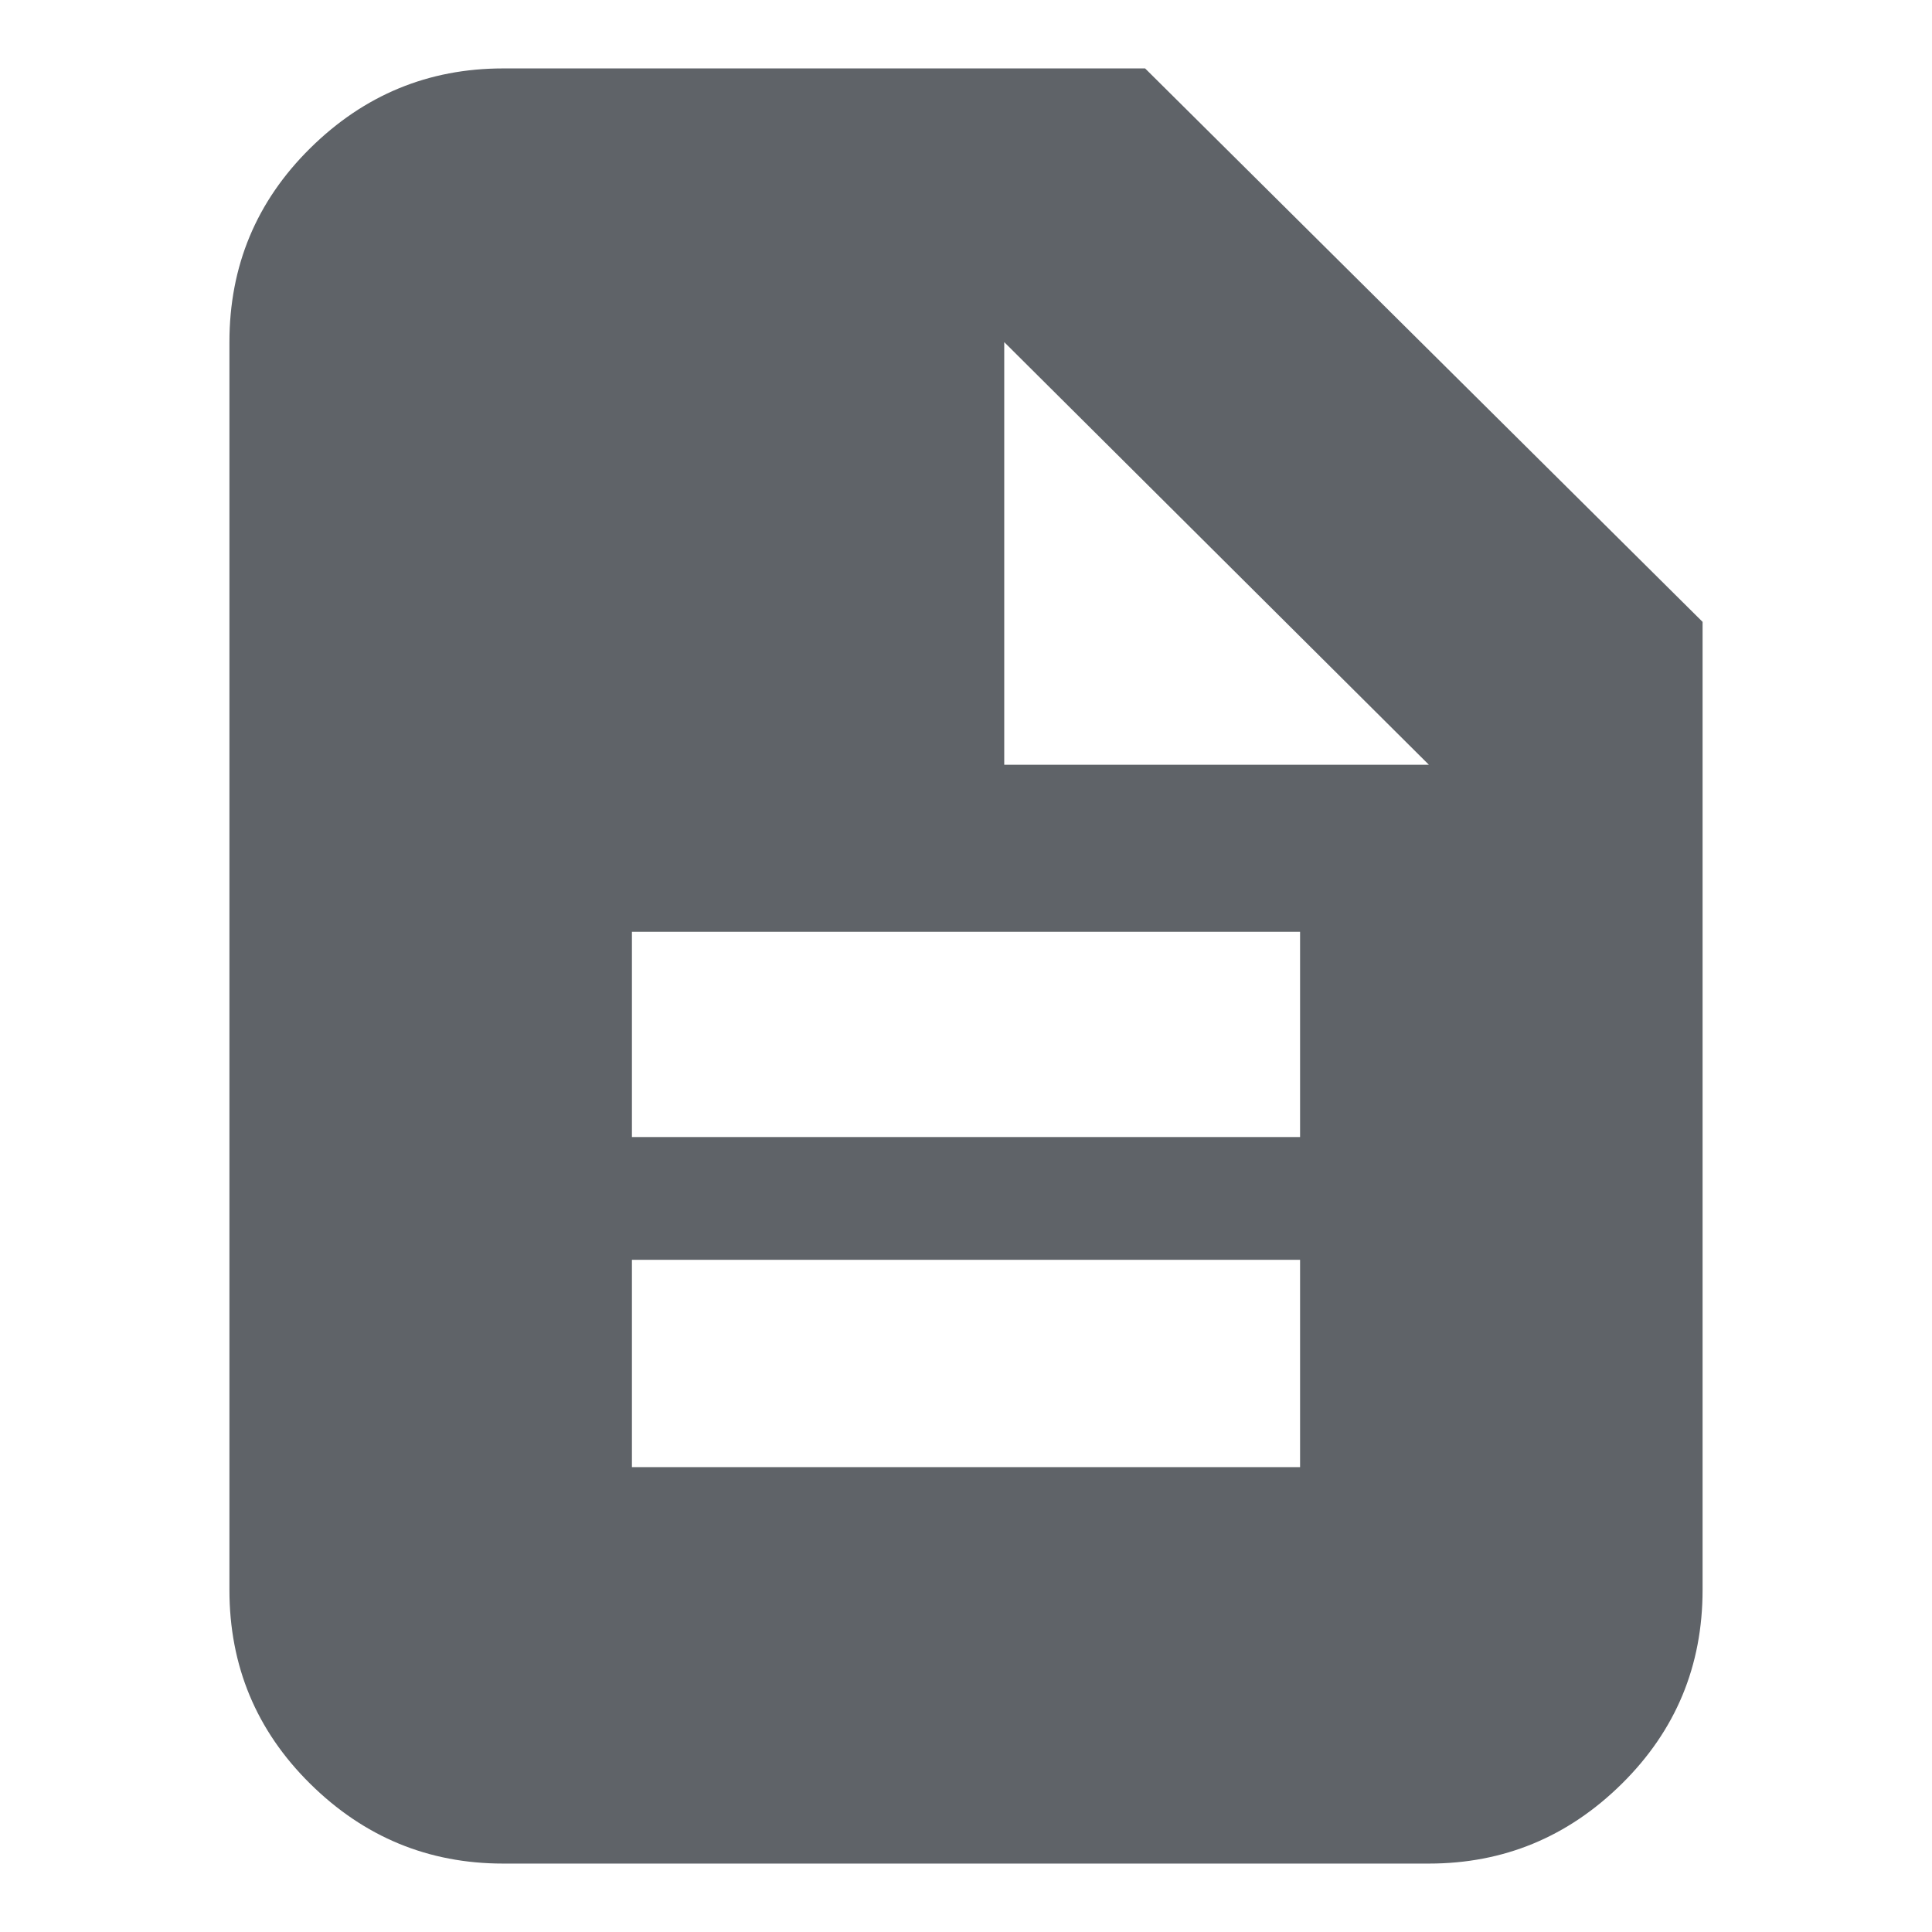 <svg xmlns="http://www.w3.org/2000/svg" height="24px" viewBox="0 -960 960 960" width="24px" fill="#5f6368"><path d="M314-231h332v-103H314v103Zm0-164h332v-102H314v102ZM250-34q-55.73 0-95.86-39.64Q114-113.28 114-170v-620q0-56.72 40.14-96.36Q194.27-926 250-926h319l277 275v481q0 56.72-40.14 96.36T710-34H250Zm249-546h211L499-790v210Z"/></svg>